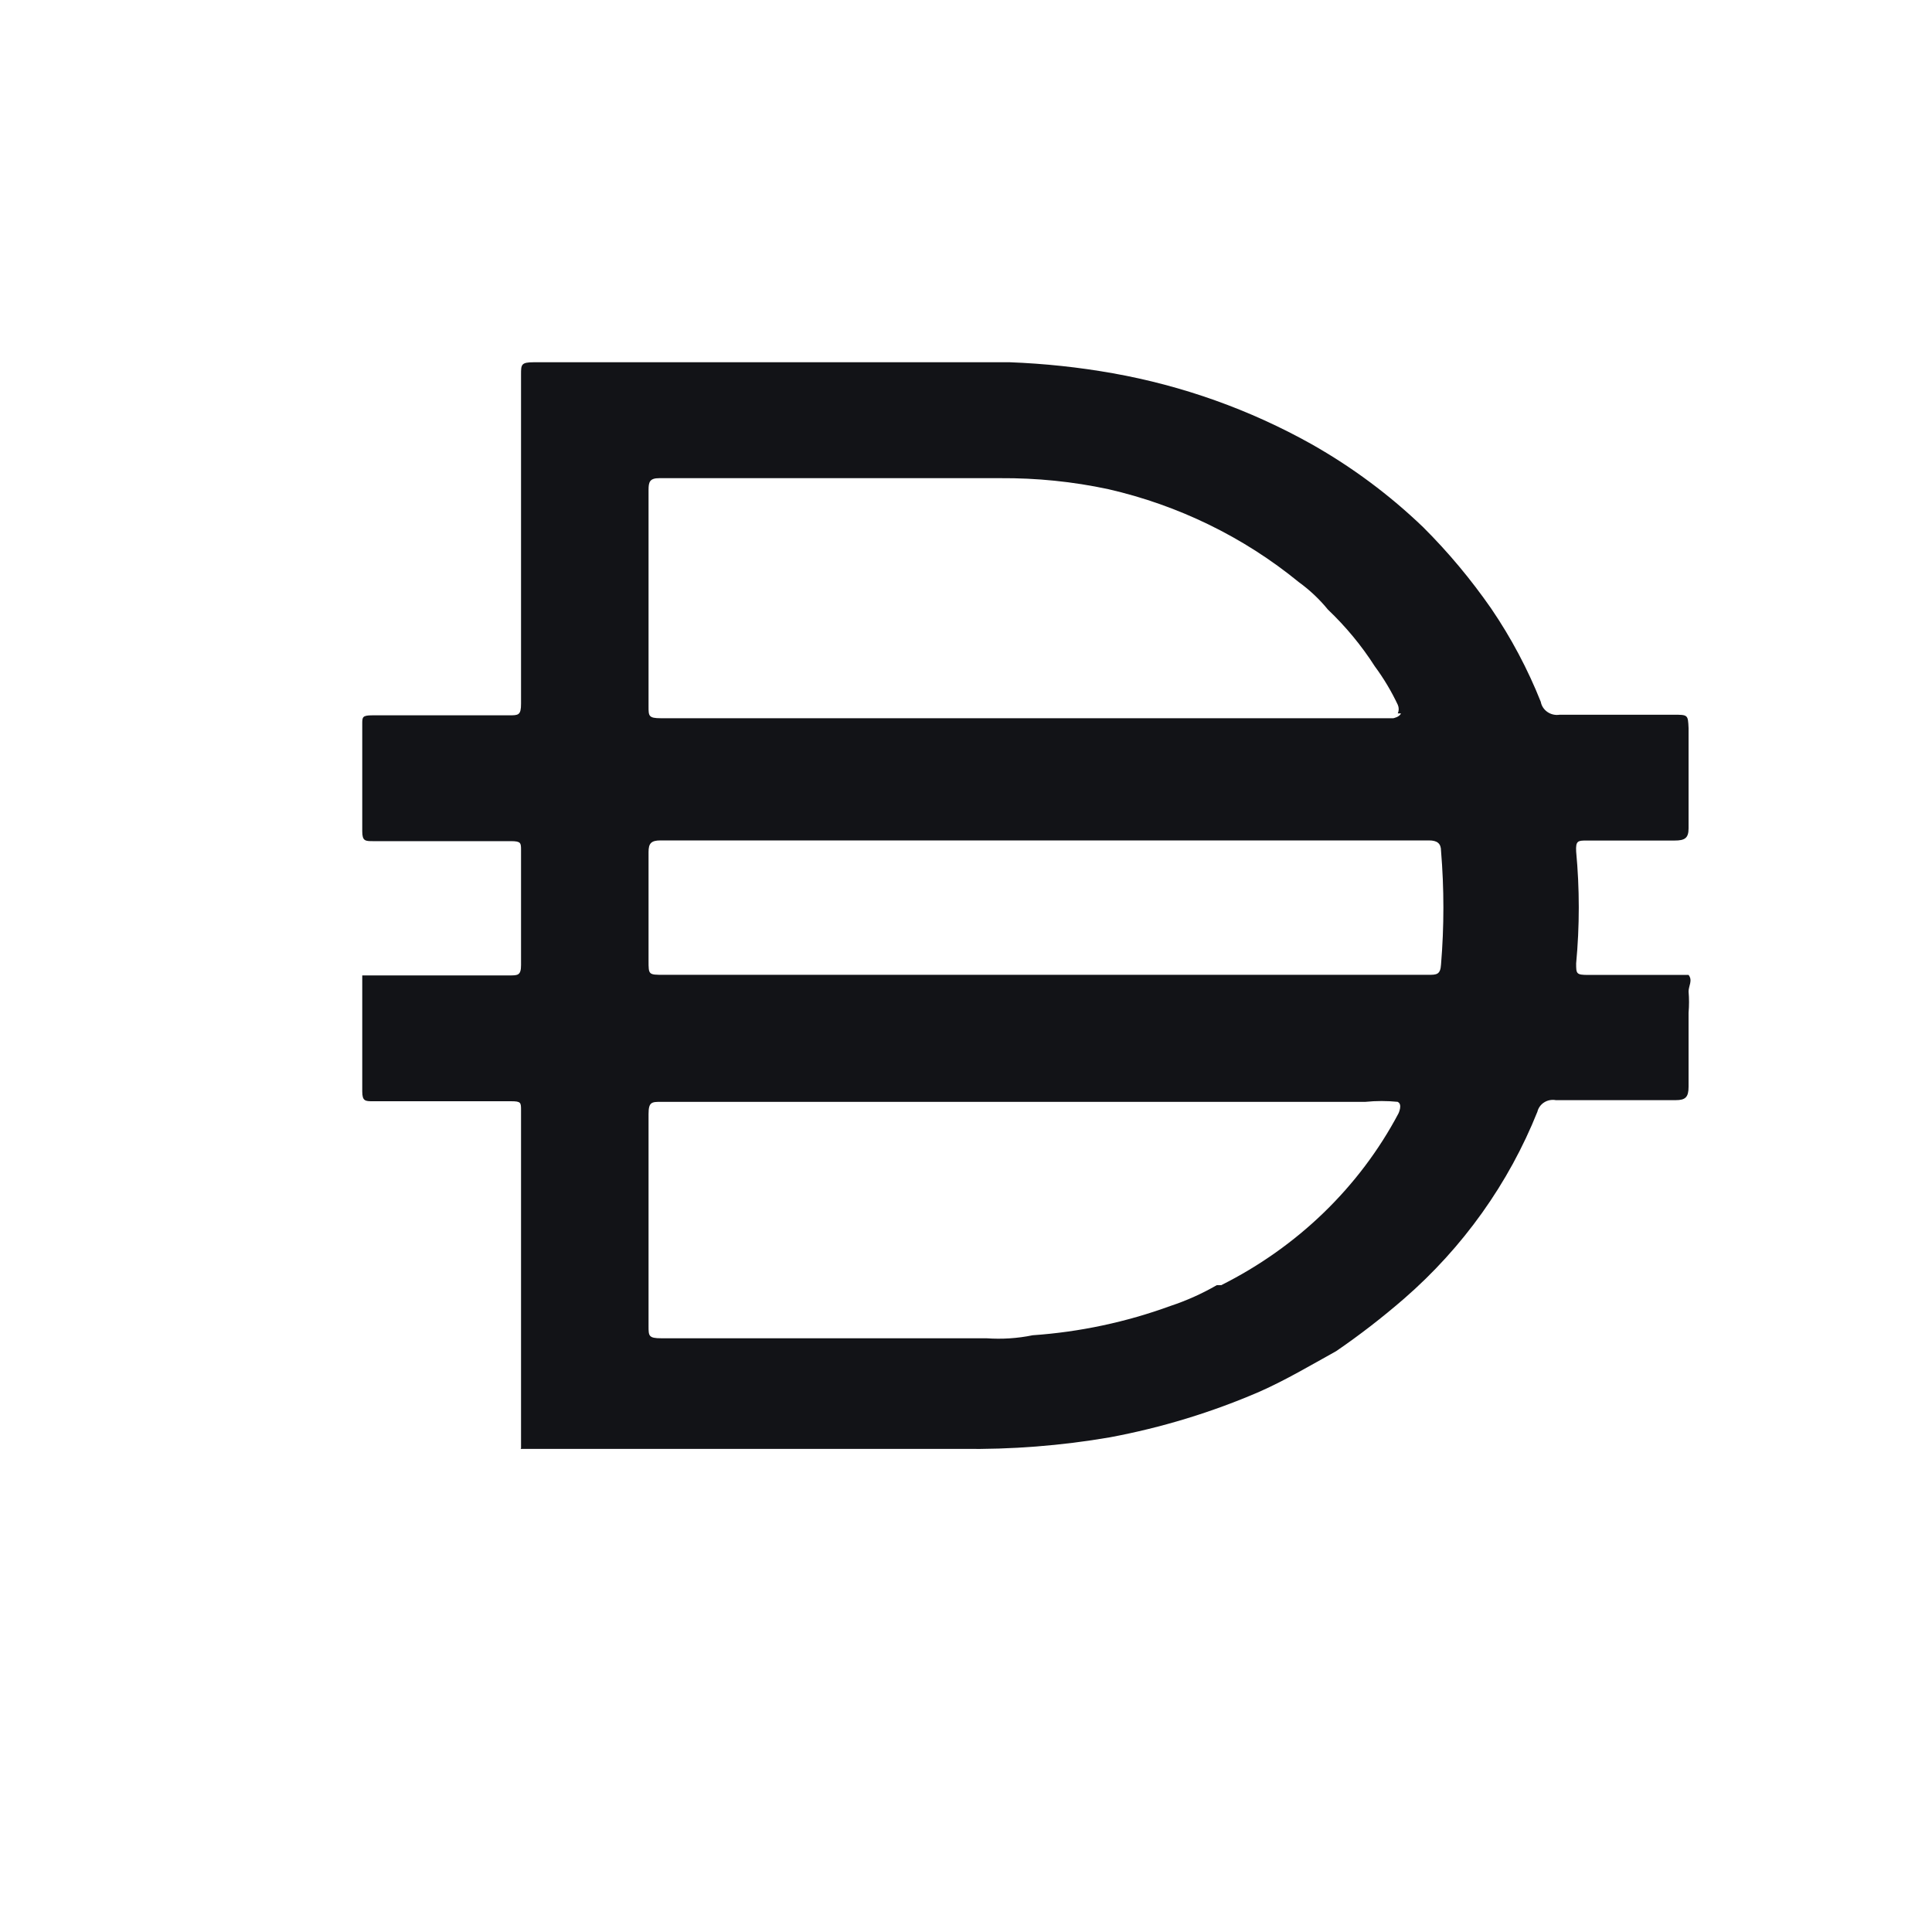 <svg width="16" height="16" viewBox="0 0 16 16" fill="none" xmlns="http://www.w3.org/2000/svg">
    <path d="M8.631 8.073H11.828C11.896 8.073 11.929 8.073 11.934 7.987C11.96 7.674 11.96 7.359 11.934 7.046C11.934 6.985 11.902 6.96 11.834 6.96H5.471C5.392 6.96 5.371 6.985 5.371 7.056V7.957C5.371 8.073 5.371 8.073 5.497 8.073H8.631ZM11.576 5.908C11.586 5.885 11.586 5.86 11.576 5.837C11.523 5.725 11.46 5.619 11.386 5.519C11.276 5.347 11.146 5.19 10.997 5.048C10.927 4.962 10.846 4.886 10.755 4.82C10.3 4.448 9.759 4.184 9.178 4.051C8.884 3.988 8.584 3.958 8.284 3.96H5.46C5.381 3.96 5.371 3.991 5.371 4.057V5.852C5.371 5.928 5.371 5.948 5.471 5.948H11.539C11.539 5.948 11.591 5.938 11.602 5.908H11.576H11.576ZM11.576 9.125C11.487 9.116 11.397 9.116 11.308 9.125H5.476C5.398 9.125 5.371 9.125 5.371 9.226V10.982C5.371 11.063 5.371 11.083 5.476 11.083H8.169C8.297 11.092 8.426 11.084 8.552 11.058C8.943 11.031 9.327 10.949 9.694 10.815C9.827 10.771 9.956 10.713 10.077 10.643H10.114C10.745 10.327 11.258 9.831 11.581 9.222C11.581 9.222 11.618 9.146 11.576 9.126V9.125ZM4.315 11.993V11.963V10.784V10.385V9.196C4.315 9.13 4.315 9.12 4.23 9.12H3.089C3.026 9.12 3 9.12 3 9.039V8.078H4.22C4.288 8.078 4.315 8.078 4.315 7.992V7.041C4.315 6.981 4.315 6.966 4.23 6.966H3.089C3.026 6.966 3 6.966 3 6.885V5.995C3 5.939 3 5.924 3.084 5.924H4.215C4.293 5.924 4.315 5.924 4.315 5.828V3.101C4.315 3.02 4.315 3 4.42 3H8.363C8.65 3.011 8.934 3.041 9.215 3.091C9.795 3.194 10.352 3.393 10.861 3.678C11.199 3.869 11.509 4.1 11.786 4.366C11.995 4.574 12.182 4.799 12.349 5.039C12.514 5.281 12.652 5.541 12.76 5.812C12.773 5.883 12.843 5.931 12.917 5.919H13.858C13.979 5.919 13.979 5.919 13.984 6.03V6.86C13.984 6.941 13.953 6.961 13.868 6.961H13.142C13.069 6.961 13.048 6.961 13.053 7.052C13.082 7.36 13.082 7.67 13.053 7.978C13.053 8.064 13.053 8.074 13.153 8.074H13.984C14.02 8.119 13.984 8.165 13.984 8.211C13.989 8.269 13.989 8.329 13.984 8.387V9C13.984 9.086 13.958 9.111 13.878 9.111H12.885C12.815 9.098 12.748 9.141 12.732 9.207C12.495 9.799 12.117 10.33 11.628 10.755C11.449 10.91 11.261 11.056 11.065 11.19C10.854 11.307 10.65 11.428 10.434 11.524C10.037 11.696 9.62 11.823 9.193 11.903C8.787 11.973 8.375 12.005 7.962 11.999H4.313V11.994L4.315 11.993Z" fill="#121317"/>
</svg>
